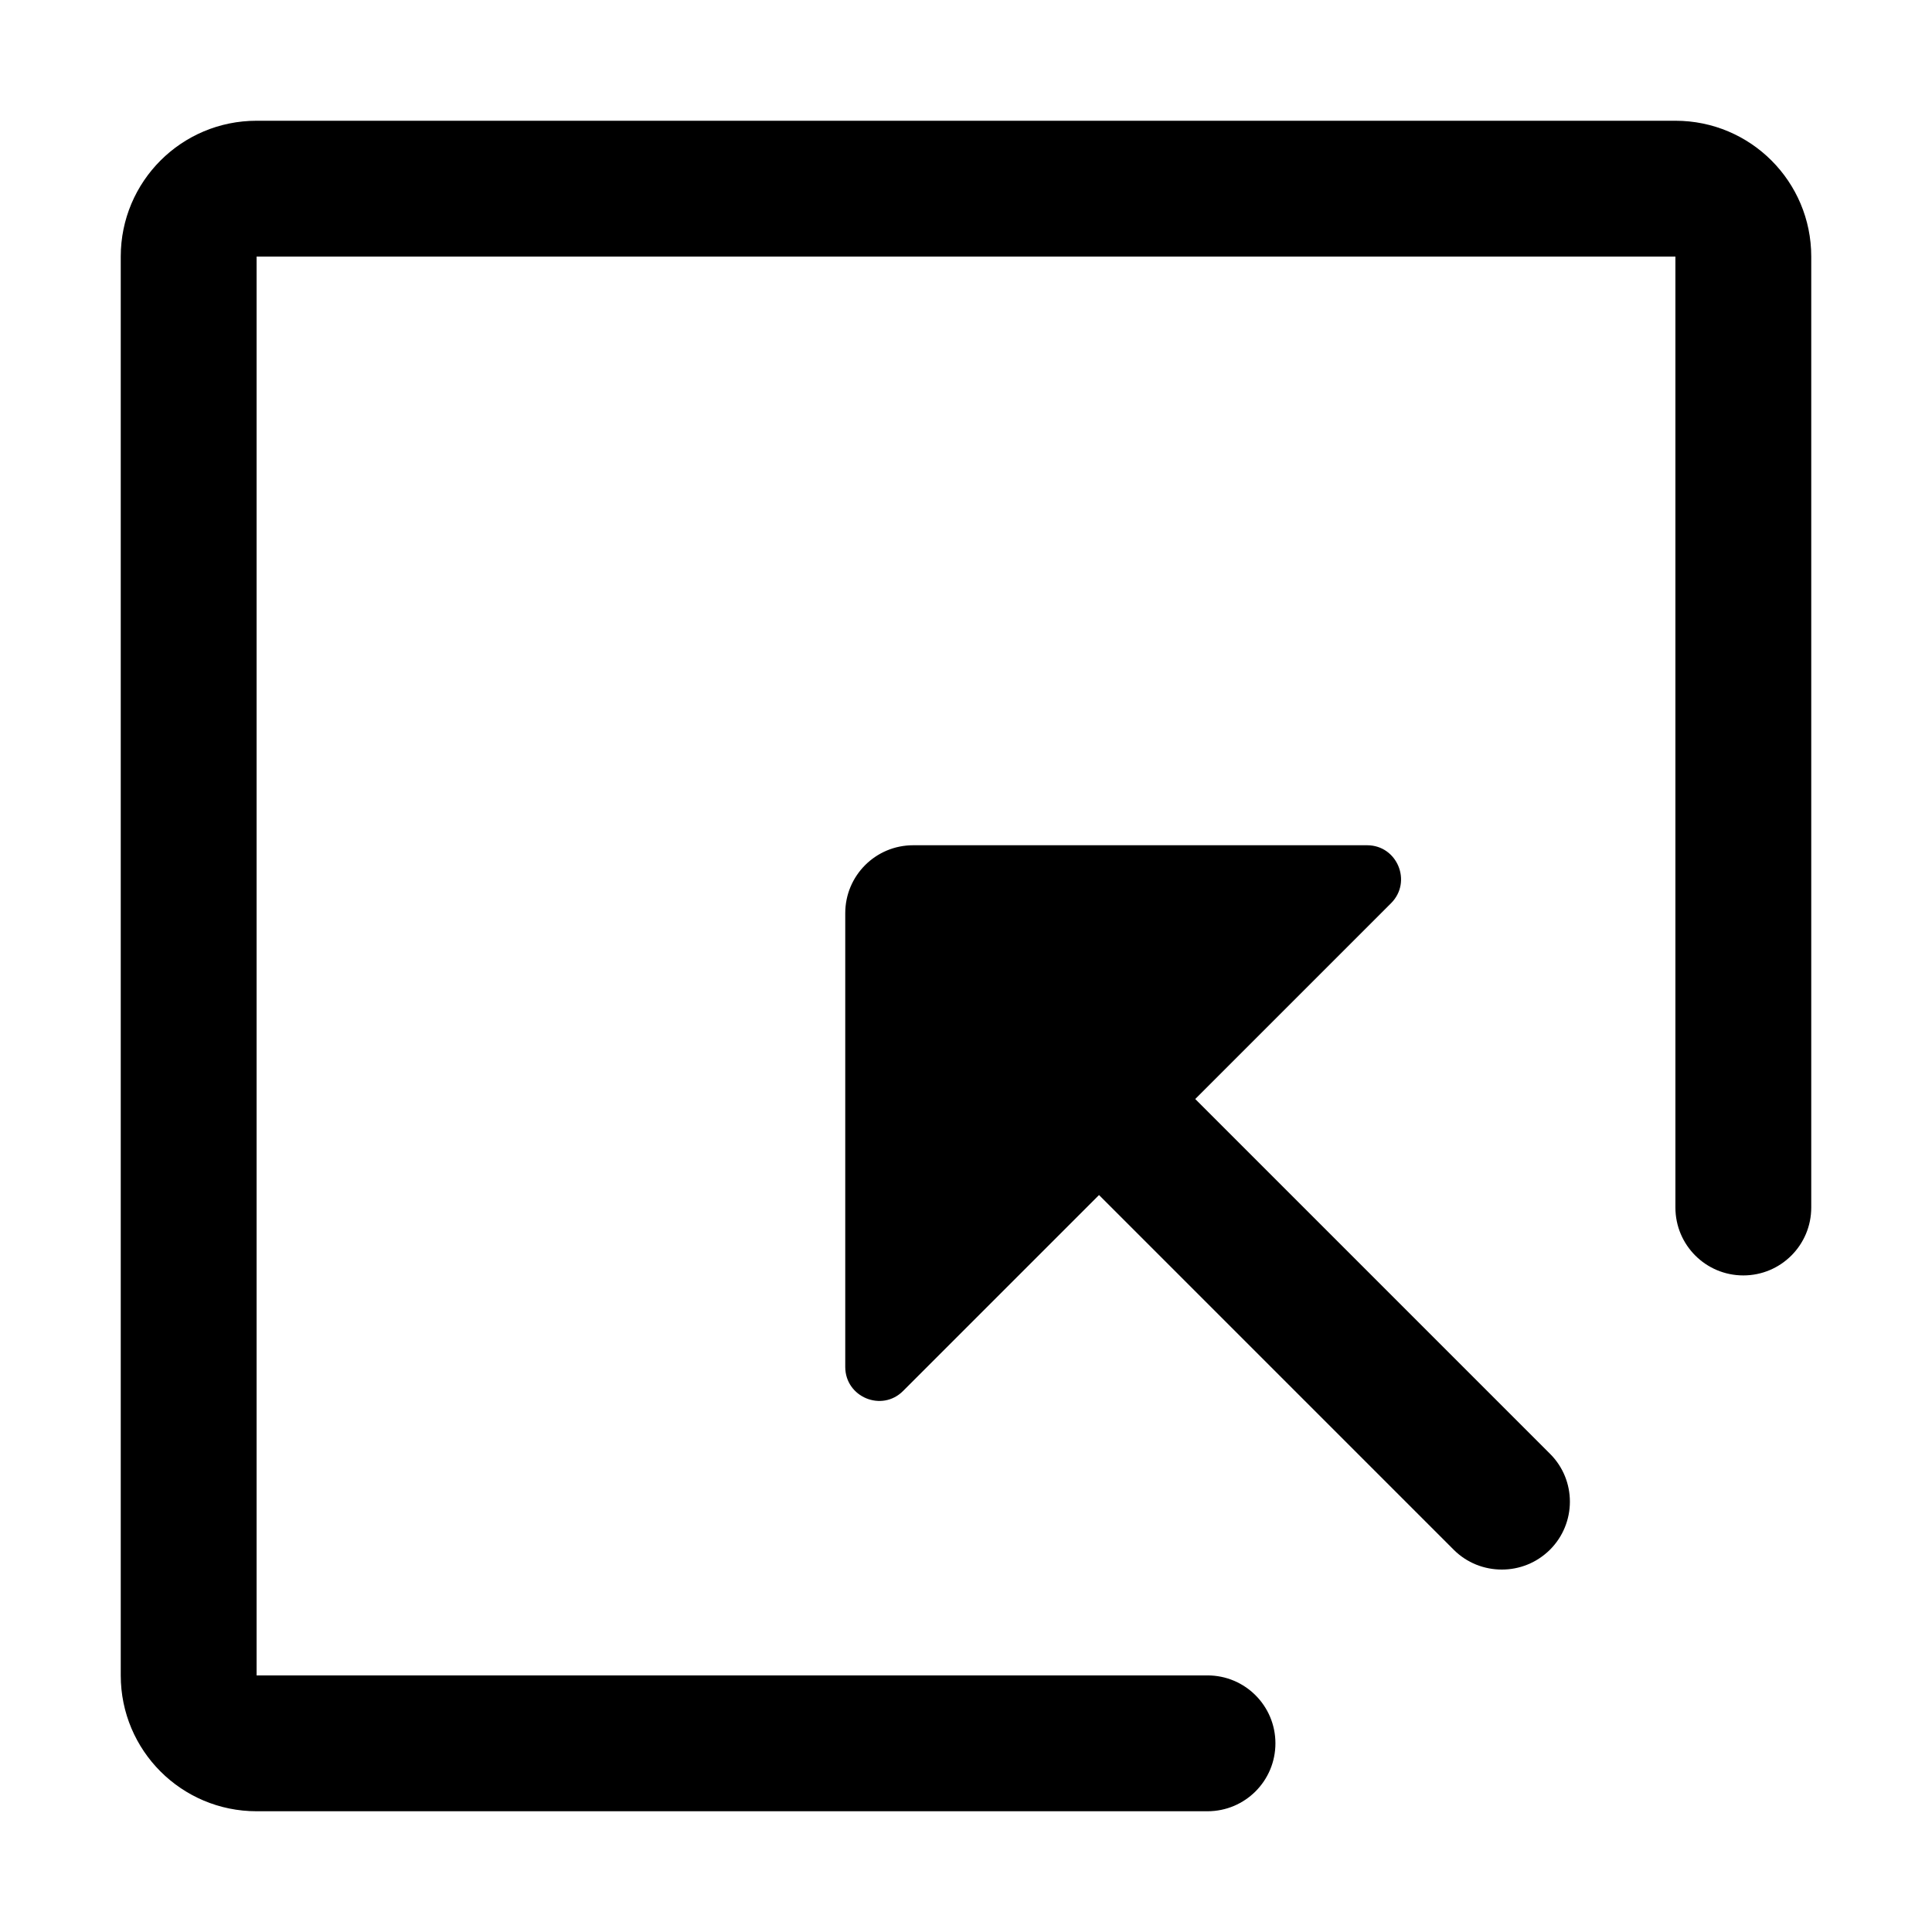 <?xml version="1.0" encoding="utf-8"?>

<svg id="select" viewBox="0 0 1024 1024">
  <path d="M888 64H136c-39.8 0-72 32.2-72 72v752c0 39.8 32.2 72 72 72h504c19.9 0 36-16.1 36-36s-16.1-36-36-36H136V136h752v504c0 19.9 16.1 36 36 36s36-16.1 36-36V136c0-39.8-32.2-72-72-72z"></path>
  <path d="M633.5 582.5l103.8-103.8c11.3-11.3 3.3-30.7-12.7-30.7H484c-19.9 0-36 16.1-36 36v240.5c0 16 19.4 24.1 30.7 12.7l103.8-103.8 188 188c7 7 16.2 10.5 25.5 10.5s18.4-3.5 25.5-10.5c14.1-14.1 14.1-36.9 0-50.9l-188-188z"></path>
</svg>